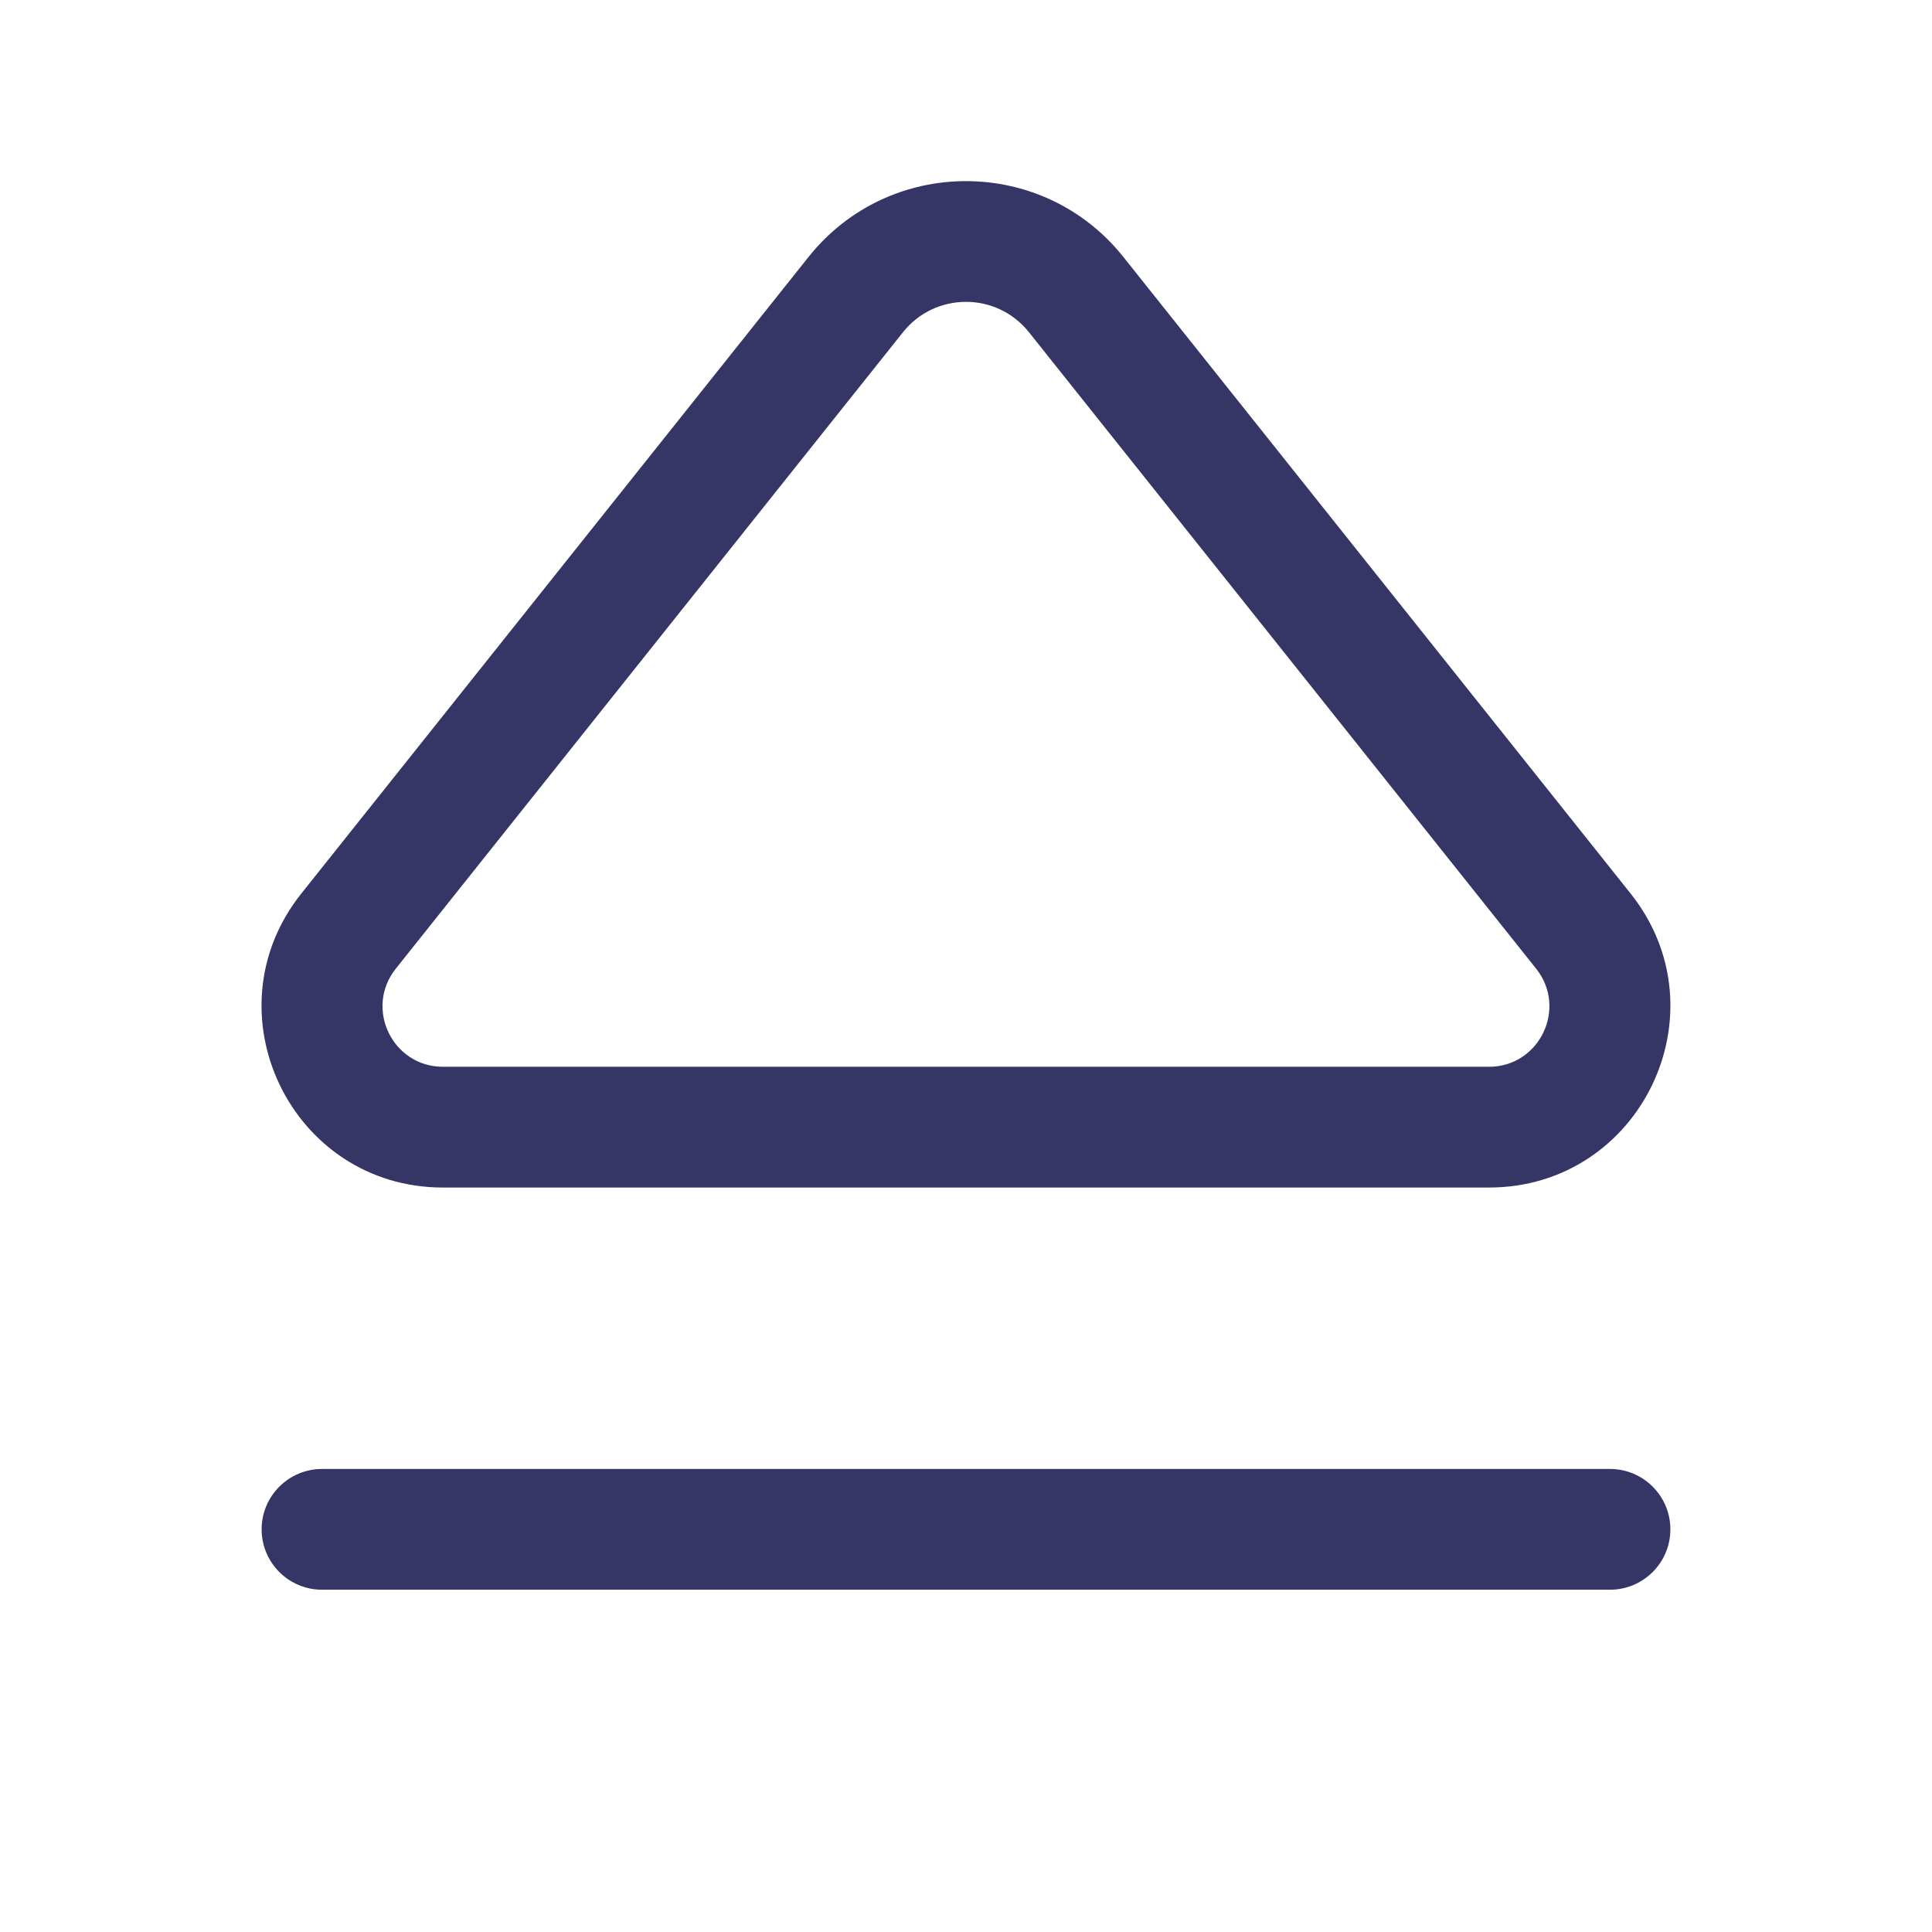 <svg width="24" height="24" viewBox="0 0 24 24" fill="none" xmlns="http://www.w3.org/2000/svg">
<path fill-rule="evenodd" clip-rule="evenodd" d="M13.955 3.192C12.954 1.936 11.045 1.936 10.044 3.192L3.743 11.1C2.569 12.574 3.618 14.752 5.503 14.752H18.496C20.381 14.752 21.43 12.574 20.256 11.1L13.955 3.192ZM11.217 4.127C11.618 3.624 12.381 3.624 12.782 4.127L19.083 12.034C19.474 12.526 19.124 13.252 18.496 13.252H5.503C4.875 13.252 4.525 12.526 4.916 12.034L11.217 4.127Z" fill="#353566"/>
<path d="M4 19.748C3.586 19.748 3.25 19.412 3.25 18.998C3.25 18.584 3.586 18.248 4 18.248H20C20.414 18.248 20.75 18.584 20.75 18.998C20.75 19.412 20.414 19.748 20 19.748L4 19.748Z" fill="#353566"/>
</svg>
